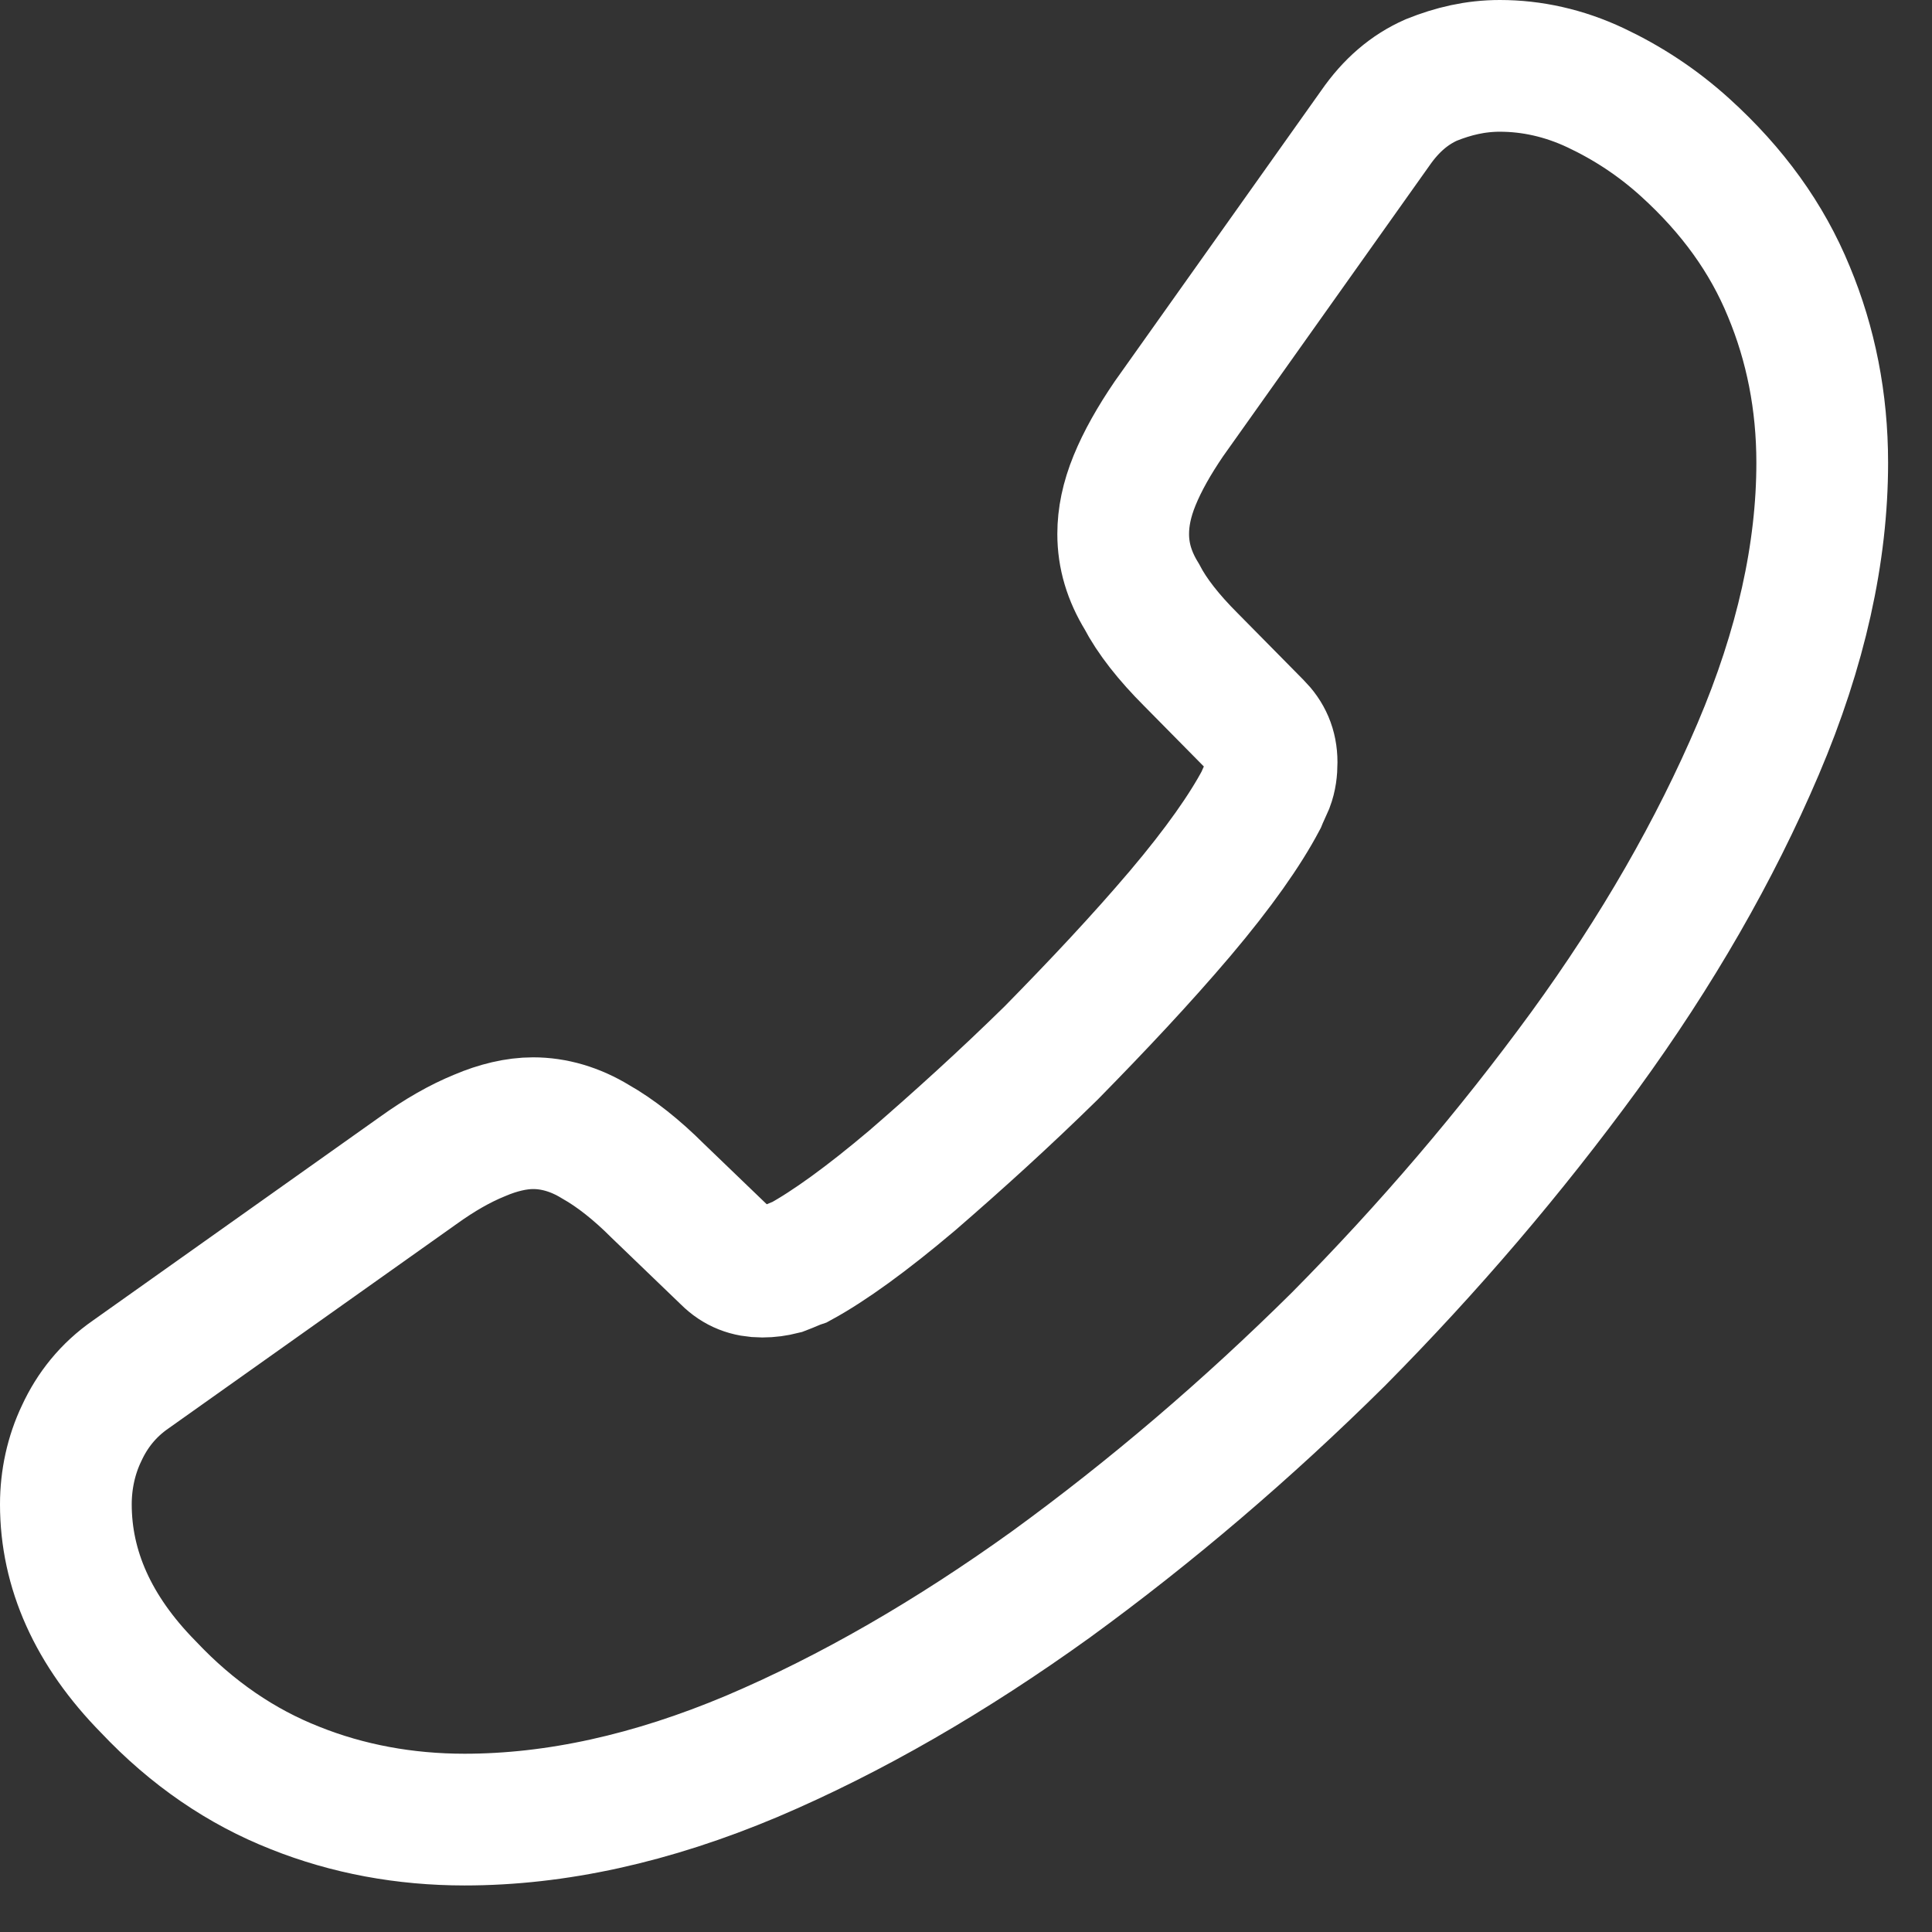 <svg width="22" height="22" viewBox="0 0 22 22" fill="none" xmlns="http://www.w3.org/2000/svg">
<rect x="0" y="0" width="22" height="22" fill="#333333" stroke="none"/>
<path d="M17.08 0.75C17.44 0.75 17.81 0.83 18.17 1C18.53 1.17 18.87 1.39 19.19 1.68C19.73 2.17 20.12 2.71 20.37 3.32C20.62 3.92 20.75 4.57 20.75 5.27C20.75 6.29 20.51 7.38 20.02 8.53C19.53 9.68 18.87 10.83 18.04 11.97C17.2 13.12 16.27 14.21 15.24 15.25C14.2 16.28 13.11 17.21 11.97 18.04C10.83 18.86 9.69 19.52 8.56 20C7.42 20.48 6.33 20.72 5.29 20.72C4.61 20.72 3.96 20.6 3.36 20.36C2.75 20.12 2.19 19.74 1.69 19.21C1.06 18.57 0.75 17.87 0.75 17.13C0.75 16.85 0.81 16.57 0.93 16.32C1.05 16.06 1.23 15.83 1.49 15.65L4.76 13.33C5.01 13.15 5.24 13.02 5.46 12.93C5.67 12.84 5.88 12.79 6.07 12.79C6.31 12.79 6.55 12.86 6.78 13C7.01 13.13 7.25 13.32 7.49 13.56L8.28 14.32C8.39 14.43 8.52 14.48 8.68 14.48C8.76 14.48 8.83 14.47 8.91 14.45C8.99 14.42 9.05 14.39 9.11 14.37C9.44 14.19 9.87 13.88 10.39 13.44C10.91 12.99 11.44 12.51 11.97 11.99C12.5 11.45 12.99 10.93 13.44 10.4C13.88 9.88 14.18 9.45 14.36 9.11C14.38 9.06 14.41 9 14.44 8.93C14.47 8.85 14.48 8.77 14.48 8.68C14.48 8.51 14.42 8.38 14.31 8.27L13.56 7.51C13.31 7.26 13.12 7.02 13 6.79C12.86 6.56 12.79 6.33 12.79 6.08C12.79 5.89 12.83 5.69 12.92 5.47C13.01 5.25 13.14 5.02 13.31 4.77L15.66 1.46C15.84 1.2 16.05 1.02 16.3 0.91C16.55 0.81 16.8 0.75 17.08 0.75Z" stroke="white" stroke-width="1.5" stroke-miterlimit="10"/>
</svg>
